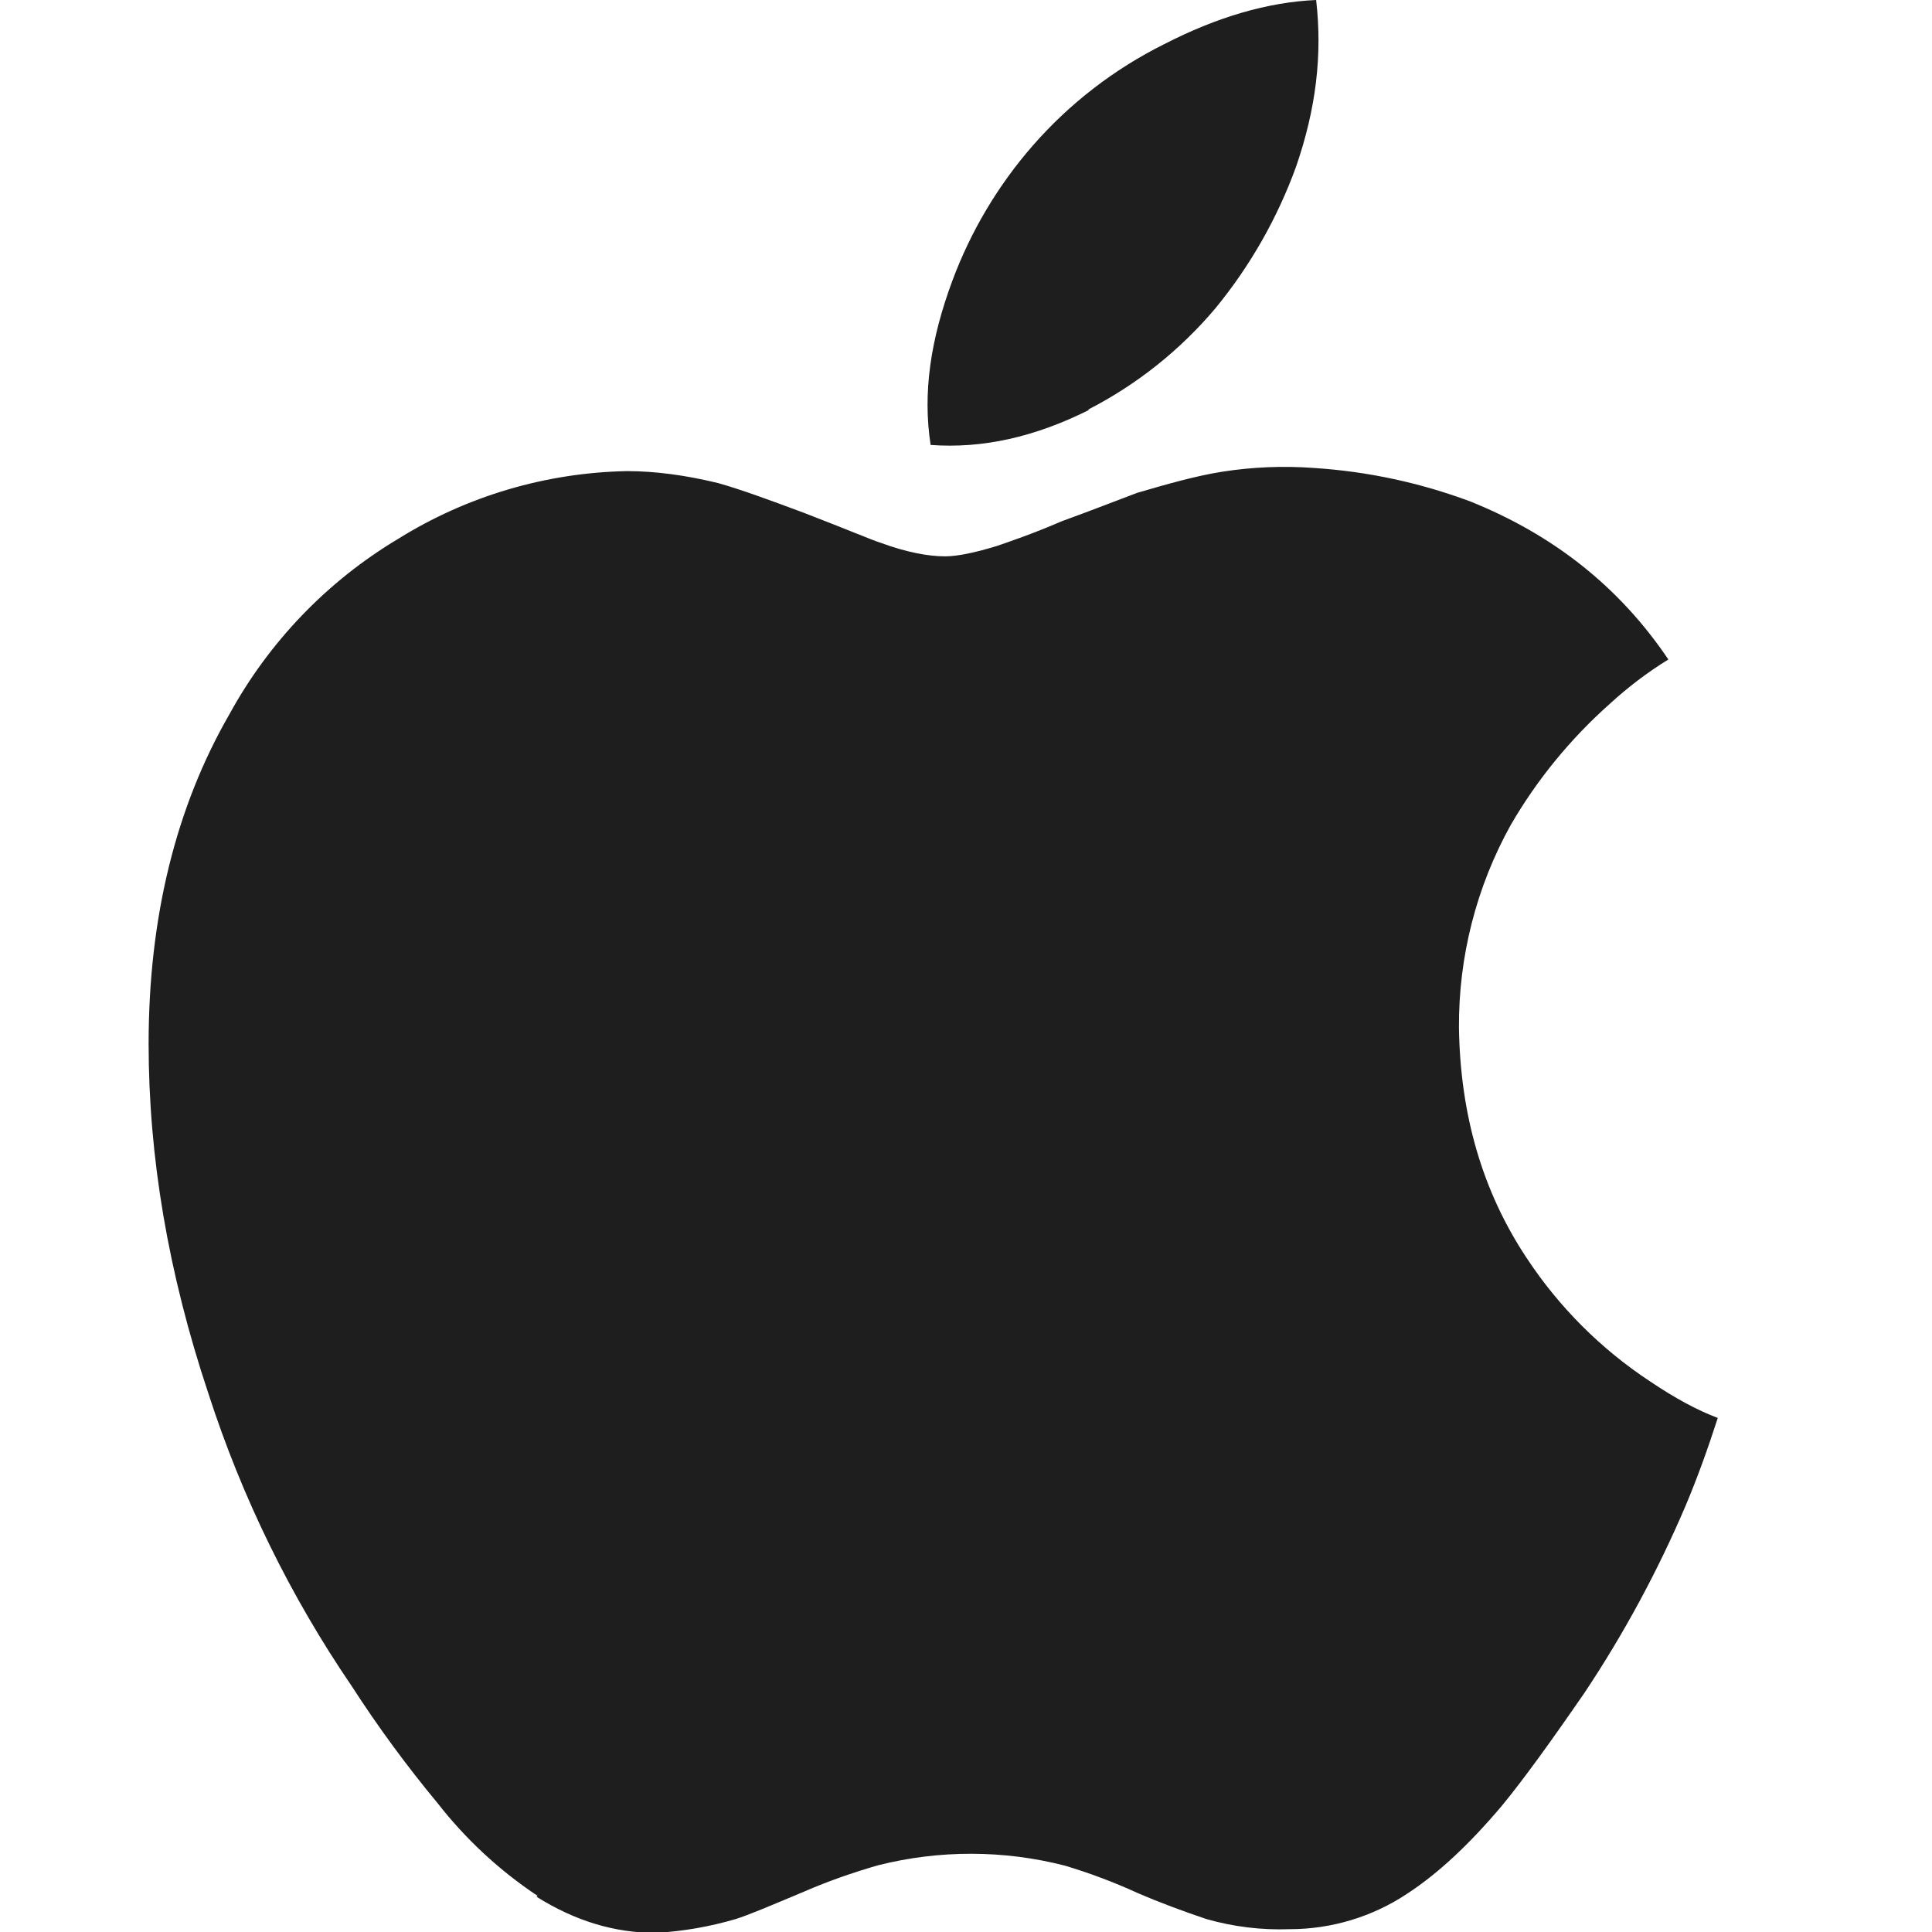 <svg width="26" height="26" viewBox="0 0 26 26" fill="none" xmlns="http://www.w3.org/2000/svg">
<g clip-path="url(#clip0_166_7801)">
<path d="M7.235 25.514C6.722 25.173 6.268 24.752 5.889 24.266C5.473 23.765 5.087 23.239 4.734 22.692C3.905 21.477 3.256 20.151 2.804 18.752C2.262 17.127 2 15.569 2 14.046C2 12.344 2.368 10.859 3.088 9.611C3.622 8.636 4.406 7.82 5.361 7.25C6.285 6.675 7.348 6.361 8.437 6.34C8.818 6.34 9.228 6.395 9.664 6.501C9.976 6.589 10.357 6.729 10.823 6.903C11.415 7.131 11.741 7.271 11.852 7.305C12.198 7.432 12.49 7.487 12.719 7.487C12.893 7.487 13.139 7.432 13.417 7.347C13.574 7.292 13.87 7.195 14.293 7.013C14.712 6.861 15.042 6.73 15.305 6.632C15.707 6.514 16.096 6.404 16.443 6.349C16.854 6.284 17.272 6.267 17.687 6.298C18.407 6.345 19.115 6.497 19.791 6.75C20.895 7.195 21.788 7.889 22.452 8.875C22.171 9.048 21.908 9.248 21.665 9.471C21.137 9.94 20.686 10.49 20.332 11.1C19.868 11.935 19.628 12.875 19.634 13.83C19.651 15.002 19.951 16.035 20.544 16.928C20.979 17.589 21.545 18.155 22.207 18.591C22.546 18.819 22.837 18.976 23.117 19.082C22.986 19.488 22.846 19.881 22.681 20.271C22.307 21.146 21.854 21.984 21.327 22.776C20.857 23.458 20.489 23.965 20.21 24.303C19.774 24.819 19.355 25.213 18.932 25.488C18.466 25.797 17.916 25.962 17.357 25.962C16.979 25.976 16.6 25.93 16.236 25.826C15.923 25.721 15.613 25.606 15.309 25.475C14.992 25.33 14.665 25.207 14.331 25.107C13.506 24.895 12.64 24.894 11.813 25.103C11.475 25.201 11.149 25.314 10.827 25.454C10.374 25.644 10.074 25.772 9.9 25.826C9.553 25.928 9.193 25.991 8.829 26.012C8.266 26.012 7.741 25.851 7.221 25.526L7.235 25.514ZM14.661 5.514C13.925 5.883 13.222 6.039 12.524 5.988C12.415 5.285 12.524 4.566 12.816 3.779C13.064 3.112 13.431 2.495 13.899 1.959C14.393 1.394 14.992 0.931 15.664 0.596C16.379 0.228 17.061 0.029 17.712 0C17.797 0.736 17.712 1.46 17.442 2.243C17.191 2.934 16.825 3.578 16.358 4.147C15.882 4.712 15.298 5.177 14.64 5.514L14.661 5.514Z" fill="#1E1E1E"/>
</g>
<defs>
<clipPath id="clip0_166_7801">
<rect width="26" height="26" fill="white"/>
</clipPath>
</defs>
</svg>
